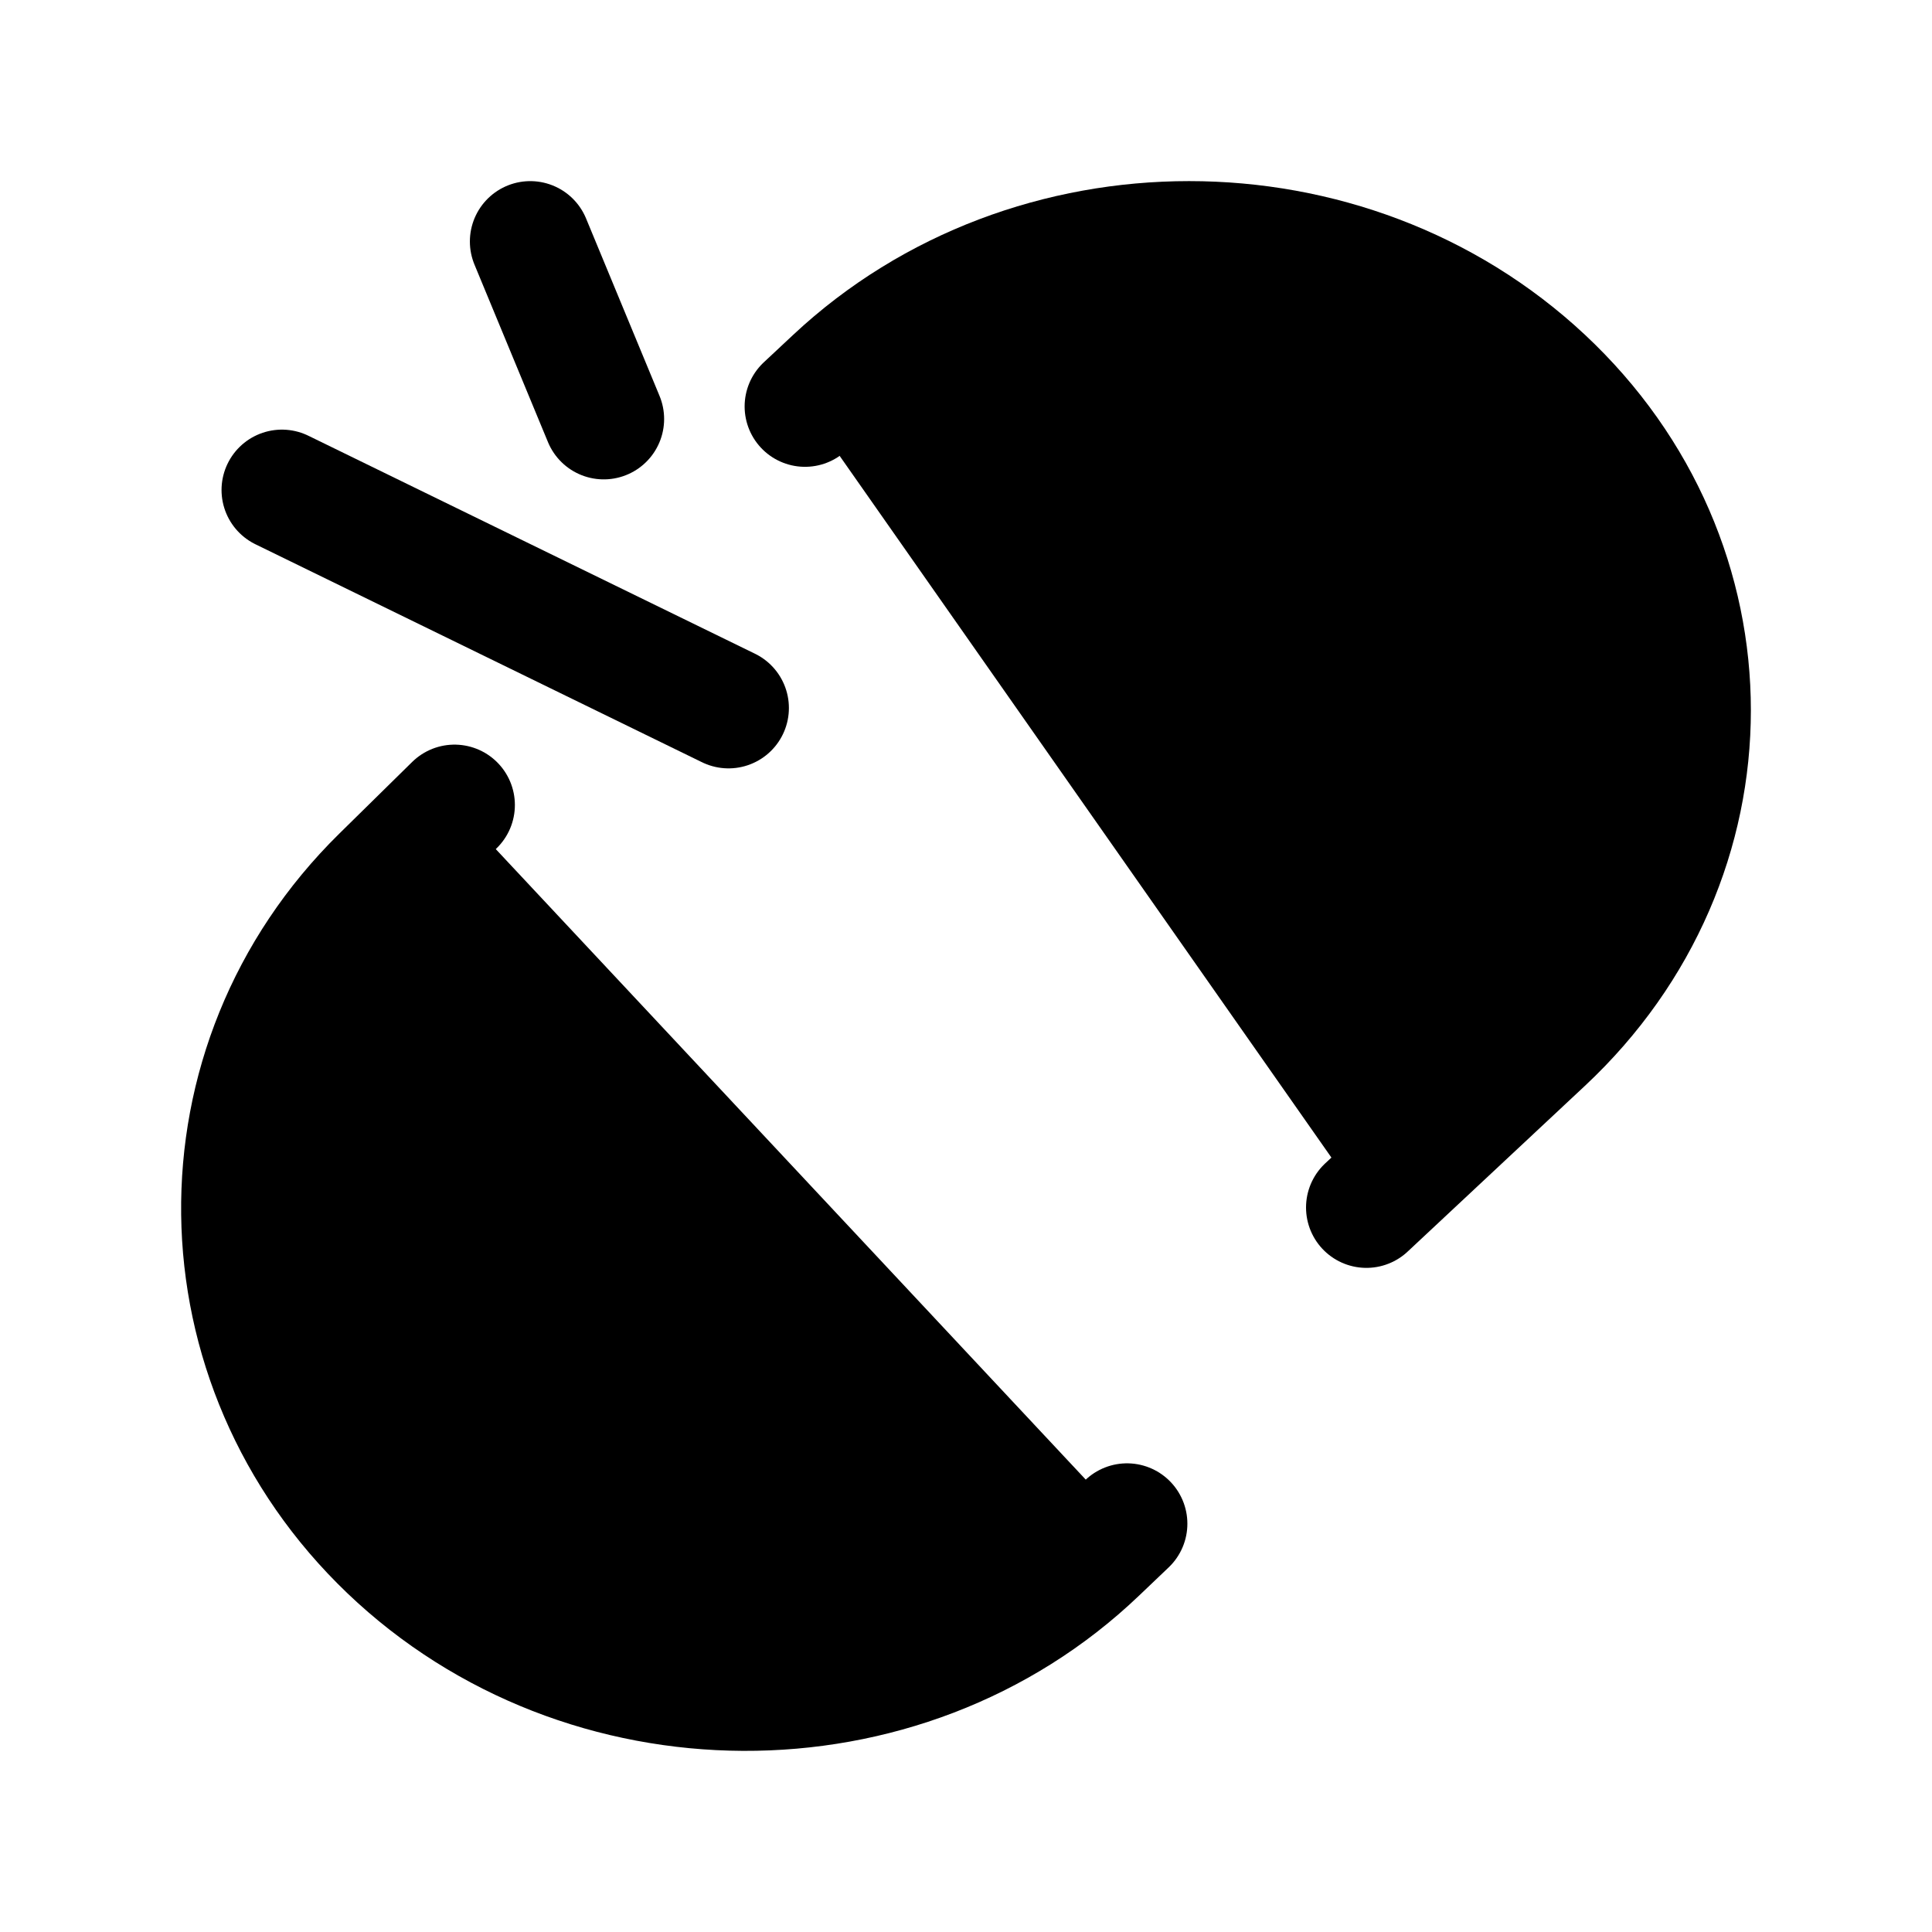 <svg width="24" height="24" viewBox="0 0 24 24" xmlns="http://www.w3.org/2000/svg">
    <path d="M10 5.049L10.367 4.706C12.8 2.431 16.743 2.431 19.176 4.706C21.608 6.98 21.608 10.667 19.176 12.941L16.974 15" stroke="black" stroke-width="1.5" stroke-linecap="round"/>
    <path d="M14 18.928L13.634 19.277C11.212 21.594 7.254 21.564 4.832 19.248C2.434 16.955 2.376 13.215 4.741 10.89L5.646 10" stroke="black" stroke-width="1.5" stroke-linecap="round"/>
    <path d="M6.587 3L7.5 5.205" stroke="black" stroke-width="1.5" stroke-linecap="round"/>
    <path d="M3.502 6.087L9.05 8.795" stroke="black" stroke-width="1.5" stroke-linecap="round"/>
</svg>
